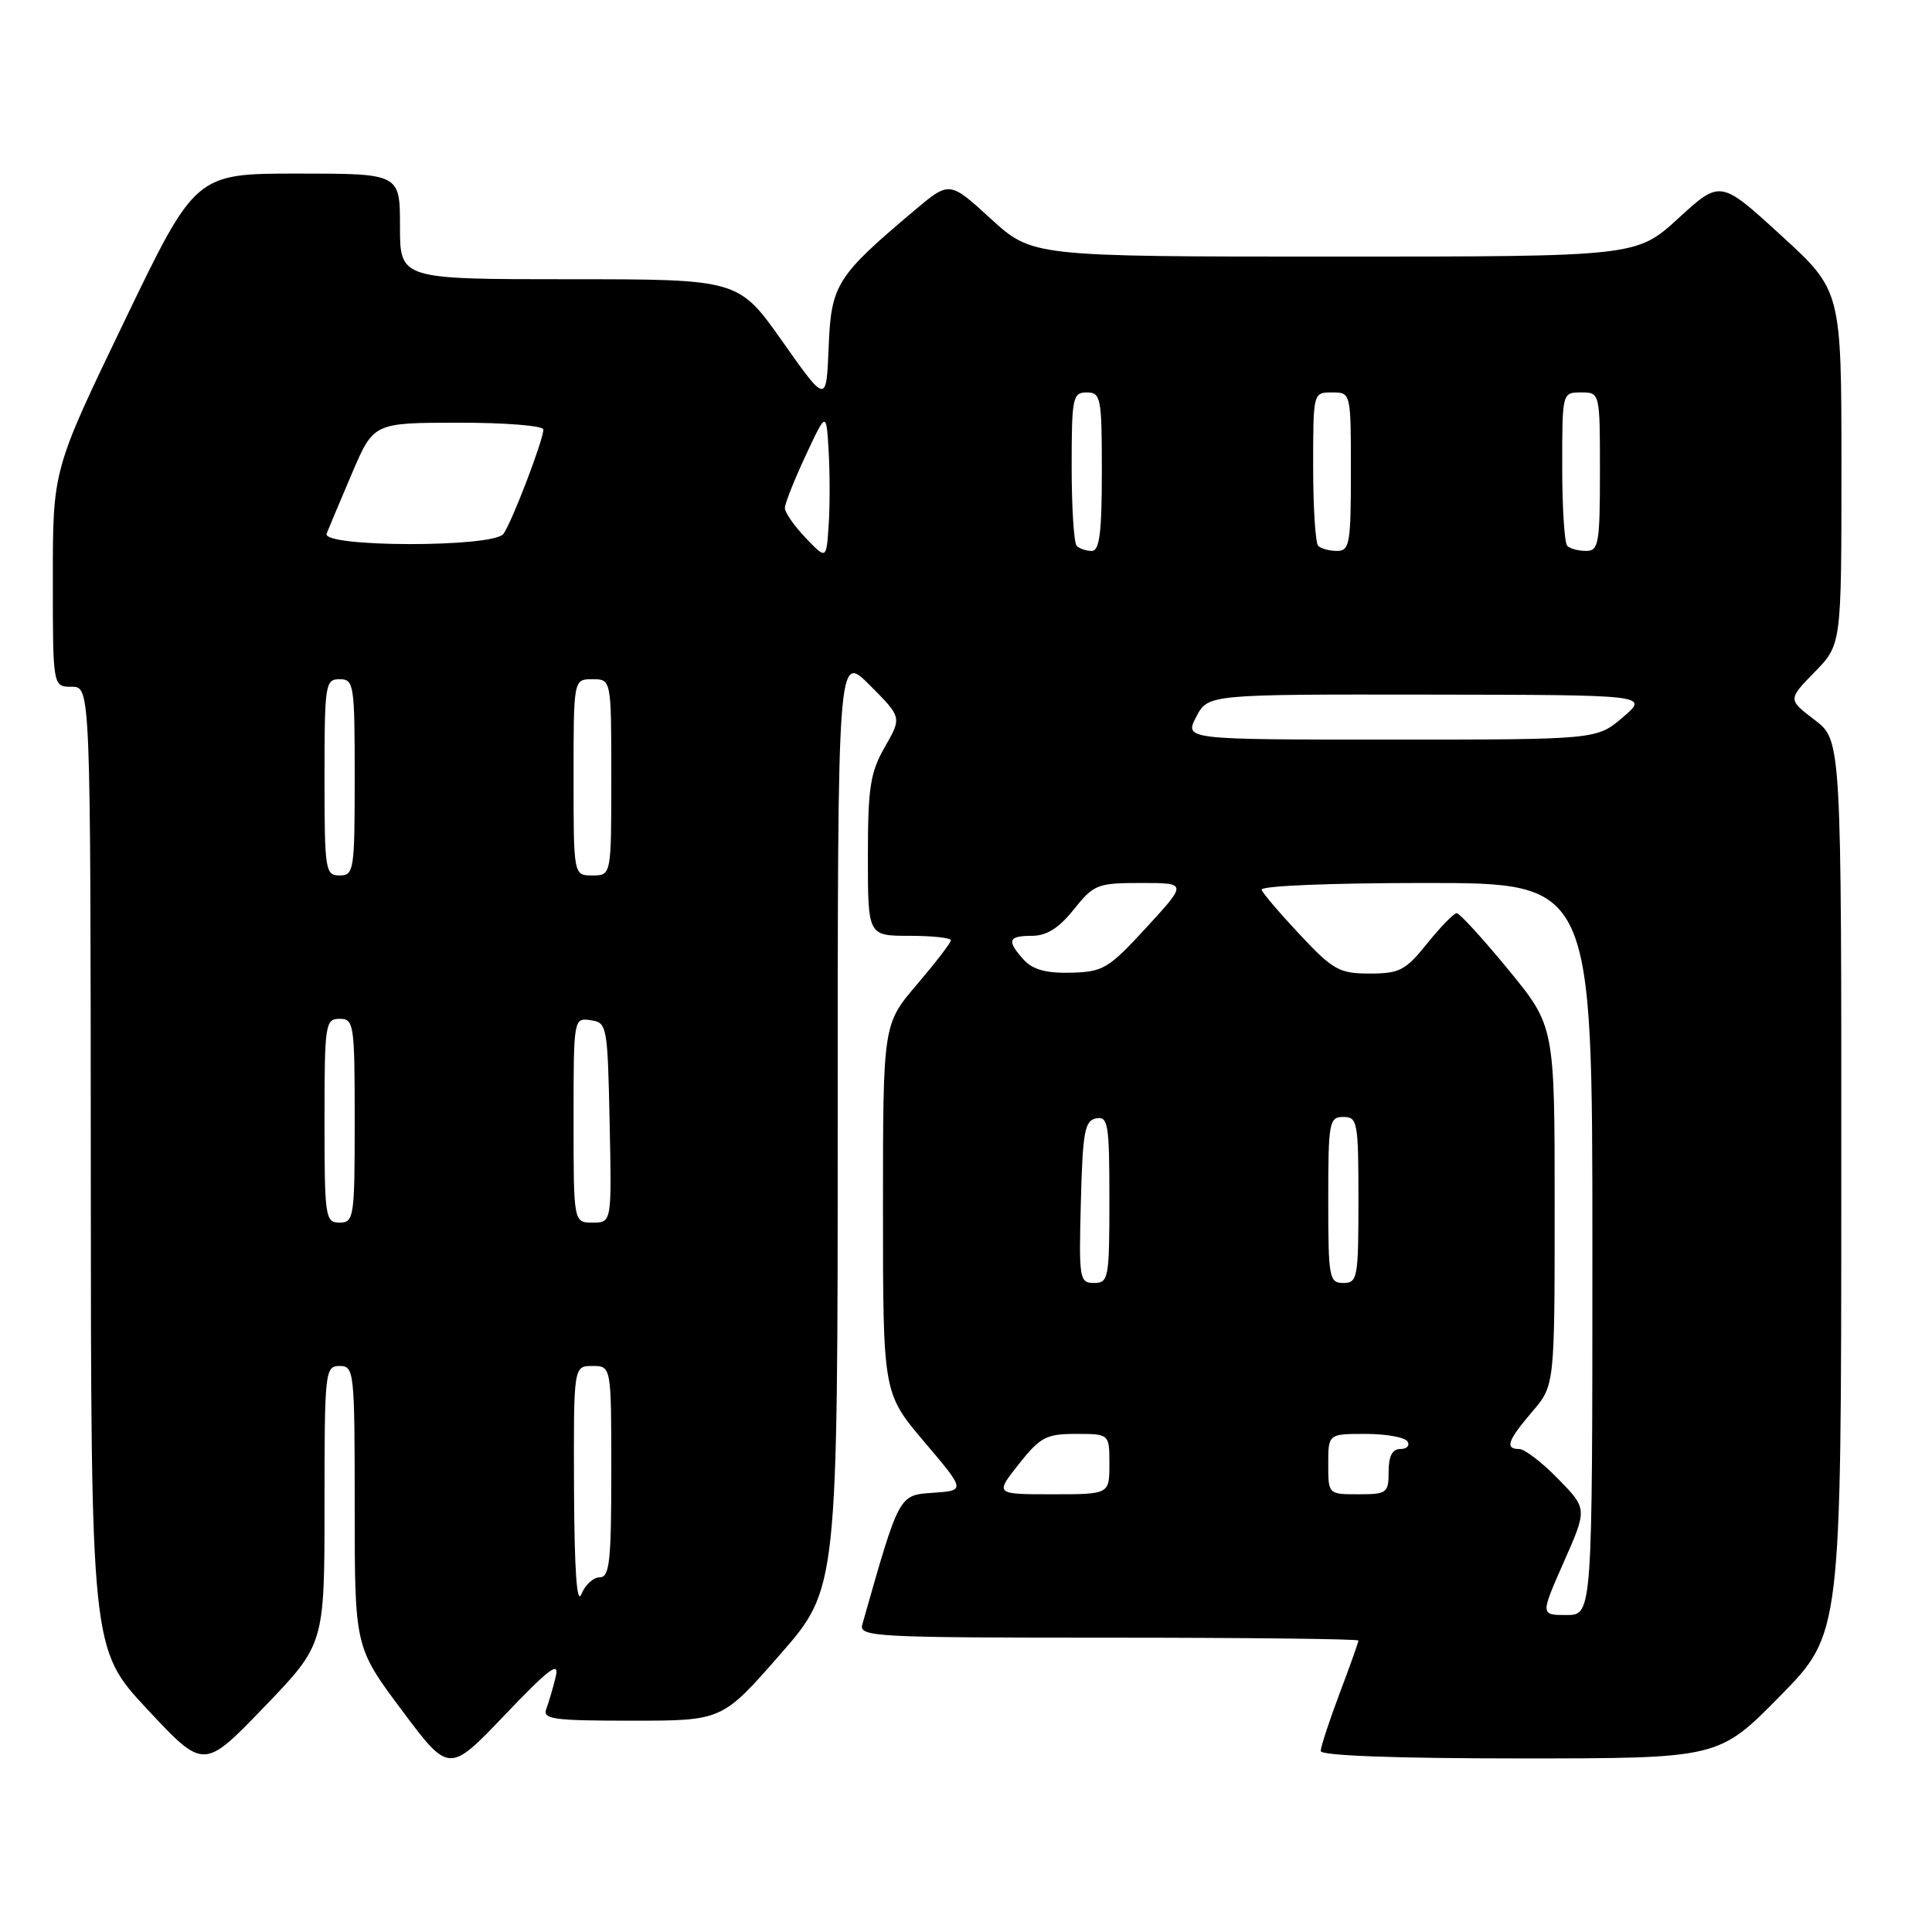 <?xml version="1.0" encoding="UTF-8" standalone="no"?>
<!DOCTYPE svg PUBLIC "-//W3C//DTD SVG 1.1//EN" "http://www.w3.org/Graphics/SVG/1.1/DTD/svg11.dtd" >
<svg xmlns="http://www.w3.org/2000/svg" xmlns:xlink="http://www.w3.org/1999/xlink" version="1.1" viewBox="0 0 256 256">
 <g >
 <path fill="currentColor"
d=" M 73.64 222.16 C 73.29 223.62 72.73 225.53 72.40 226.41 C 71.86 227.81 73.22 228.00 83.74 228.00 C 95.69 228.00 95.69 228.00 103.34 219.26 C 111.00 210.51 111.00 210.51 111.00 148.52 C 111.00 86.53 111.00 86.53 115.25 90.79 C 119.50 95.05 119.50 95.05 117.25 98.97 C 115.31 102.36 115.00 104.34 115.00 113.45 C 115.00 124.00 115.00 124.00 120.50 124.00 C 123.53 124.00 126.00 124.27 126.00 124.59 C 126.00 124.92 123.97 127.55 121.50 130.45 C 117.00 135.72 117.00 135.72 117.00 160.15 C 117.00 184.59 117.00 184.59 122.47 191.05 C 127.94 197.50 127.94 197.50 123.66 197.80 C 119.07 198.12 119.20 197.87 114.26 215.25 C 113.80 216.89 115.82 217.00 146.88 217.00 C 165.10 217.00 180.00 217.17 180.00 217.38 C 180.00 217.59 178.88 220.75 177.50 224.40 C 176.12 228.06 175.00 231.49 175.00 232.02 C 175.00 232.63 184.87 233.00 201.37 233.00 C 227.74 233.00 227.74 233.00 235.85 224.75 C 243.97 216.50 243.97 216.50 243.98 157.30 C 244.00 98.10 244.00 98.10 240.45 95.39 C 236.90 92.69 236.90 92.69 240.45 89.05 C 244.00 85.42 244.00 85.42 244.00 61.96 C 244.00 38.50 244.00 38.50 235.98 31.17 C 227.96 23.83 227.96 23.83 222.40 28.92 C 216.84 34.00 216.84 34.00 176.81 34.00 C 136.78 34.00 136.78 34.00 131.29 28.99 C 125.81 23.97 125.81 23.97 121.15 27.90 C 110.81 36.62 110.13 37.71 109.80 46.00 C 109.50 53.50 109.50 53.50 103.68 45.25 C 97.86 37.00 97.86 37.00 75.43 37.00 C 53.00 37.00 53.00 37.00 53.00 30.00 C 53.00 23.00 53.00 23.00 39.45 23.00 C 25.90 23.00 25.90 23.00 16.45 42.63 C 7.00 62.25 7.00 62.25 7.00 76.63 C 7.00 91.00 7.00 91.00 9.50 91.00 C 12.00 91.00 12.00 91.00 12.03 154.75 C 12.06 218.50 12.06 218.50 19.53 226.50 C 27.00 234.50 27.00 234.50 35.00 226.19 C 43.00 217.88 43.00 217.88 43.00 199.44 C 43.00 181.67 43.07 181.00 45.00 181.00 C 46.93 181.00 47.00 181.67 47.00 199.63 C 47.00 218.25 47.00 218.25 53.25 226.62 C 59.50 234.98 59.50 234.98 66.89 227.24 C 72.78 221.07 74.15 220.04 73.64 222.16 Z  M 207.22 206.96 C 210.33 199.92 210.33 199.92 206.46 195.96 C 204.34 193.78 202.01 192.00 201.30 192.00 C 199.37 192.00 199.76 190.88 203.04 187.04 C 206.00 183.58 206.00 183.58 206.00 159.77 C 206.00 135.97 206.00 135.97 199.86 128.48 C 196.48 124.37 193.40 121.00 193.02 121.00 C 192.65 121.00 190.89 122.80 189.12 125.00 C 186.25 128.58 185.44 129.00 181.49 129.00 C 177.48 129.00 176.65 128.54 172.29 123.90 C 169.66 121.10 167.35 118.40 167.17 117.90 C 166.98 117.38 176.24 117.00 188.92 117.00 C 211.00 117.00 211.00 117.00 211.00 165.50 C 211.00 214.00 211.00 214.00 207.56 214.00 C 204.11 214.00 204.11 214.00 207.22 206.96 Z  M 76.06 197.25 C 76.00 181.00 76.00 181.00 78.50 181.00 C 81.00 181.00 81.00 181.00 81.00 195.00 C 81.00 206.91 80.77 209.00 79.47 209.00 C 78.63 209.00 77.53 210.01 77.03 211.25 C 76.43 212.74 76.11 207.99 76.06 197.25 Z  M 135.00 194.00 C 137.84 190.42 138.63 190.00 142.58 190.00 C 147.00 190.00 147.00 190.00 147.00 194.00 C 147.00 198.00 147.00 198.00 139.42 198.00 C 131.83 198.00 131.83 198.00 135.00 194.00 Z  M 176.00 194.00 C 176.00 190.00 176.00 190.00 180.94 190.00 C 183.66 190.00 186.16 190.45 186.50 191.00 C 186.84 191.55 186.42 192.00 185.56 192.00 C 184.49 192.00 184.00 192.95 184.00 195.00 C 184.00 197.83 183.78 198.00 180.00 198.00 C 176.00 198.00 176.00 198.00 176.00 194.00 Z  M 143.22 159.26 C 143.46 149.96 143.73 148.48 145.25 148.19 C 146.83 147.89 147.00 148.92 147.00 158.93 C 147.00 169.39 146.89 170.00 144.97 170.00 C 143.03 170.00 142.95 169.49 143.22 159.26 Z  M 176.00 159.00 C 176.00 148.67 176.12 148.00 178.00 148.00 C 179.88 148.00 180.00 148.67 180.00 159.00 C 180.00 169.33 179.88 170.00 178.00 170.00 C 176.12 170.00 176.00 169.33 176.00 159.00 Z  M 43.00 148.50 C 43.00 135.67 43.10 135.00 45.00 135.00 C 46.90 135.00 47.00 135.67 47.00 148.50 C 47.00 161.33 46.90 162.00 45.00 162.00 C 43.10 162.00 43.00 161.33 43.00 148.50 Z  M 76.00 148.43 C 76.00 134.93 76.01 134.86 78.25 135.18 C 80.44 135.49 80.51 135.87 80.78 148.75 C 81.06 162.00 81.06 162.00 78.53 162.00 C 76.00 162.00 76.00 162.00 76.00 148.43 Z  M 135.65 127.17 C 133.36 124.63 133.57 124.00 136.75 124.00 C 138.69 124.00 140.32 122.97 142.29 120.50 C 144.94 117.19 145.41 117.00 151.20 117.00 C 157.32 117.00 157.32 117.00 151.91 122.89 C 146.88 128.36 146.18 128.78 141.90 128.89 C 138.62 128.97 136.84 128.48 135.65 127.17 Z  M 43.00 103.00 C 43.00 90.67 43.10 90.00 45.00 90.00 C 46.90 90.00 47.00 90.67 47.00 103.00 C 47.00 115.33 46.90 116.00 45.00 116.00 C 43.10 116.00 43.00 115.33 43.00 103.00 Z  M 76.00 103.00 C 76.00 90.00 76.00 90.00 78.50 90.00 C 81.00 90.00 81.00 90.00 81.00 103.00 C 81.00 116.00 81.00 116.00 78.50 116.00 C 76.00 116.00 76.00 116.00 76.00 103.00 Z  M 158.50 95.00 C 160.05 92.00 160.05 92.00 189.28 92.04 C 218.50 92.08 218.50 92.08 215.04 95.04 C 211.58 98.00 211.58 98.00 184.26 98.00 C 156.95 98.00 156.95 98.00 158.50 95.00 Z  M 106.75 71.27 C 105.24 69.69 104.00 67.91 104.00 67.32 C 104.00 66.73 105.24 63.61 106.75 60.37 C 109.49 54.50 109.49 54.50 109.80 59.78 C 109.97 62.69 109.97 67.11 109.80 69.61 C 109.50 74.15 109.50 74.15 106.75 71.27 Z  M 142.67 72.33 C 142.30 71.97 142.00 67.24 142.00 61.83 C 142.00 52.67 142.14 52.00 144.00 52.00 C 145.87 52.00 146.00 52.67 146.00 62.50 C 146.00 70.58 145.69 73.00 144.67 73.00 C 143.93 73.00 143.03 72.70 142.67 72.33 Z  M 174.67 72.33 C 174.30 71.97 174.00 67.24 174.00 61.83 C 174.00 52.01 174.00 52.00 176.50 52.00 C 179.00 52.00 179.00 52.00 179.00 62.50 C 179.00 72.02 178.83 73.00 177.17 73.00 C 176.16 73.00 175.03 72.70 174.67 72.33 Z  M 207.67 72.33 C 207.30 71.97 207.00 67.24 207.00 61.83 C 207.00 52.01 207.00 52.00 209.50 52.00 C 212.00 52.00 212.00 52.00 212.00 62.50 C 212.00 72.02 211.83 73.00 210.17 73.00 C 209.16 73.00 208.03 72.70 207.67 72.33 Z  M 43.28 70.71 C 43.56 69.99 45.07 66.40 46.64 62.72 C 49.50 56.02 49.50 56.02 60.75 56.01 C 66.94 56.00 72.00 56.41 72.00 56.91 C 72.00 58.30 67.78 69.33 66.70 70.75 C 65.32 72.57 42.58 72.53 43.28 70.71 Z "/>
</g>
</svg>